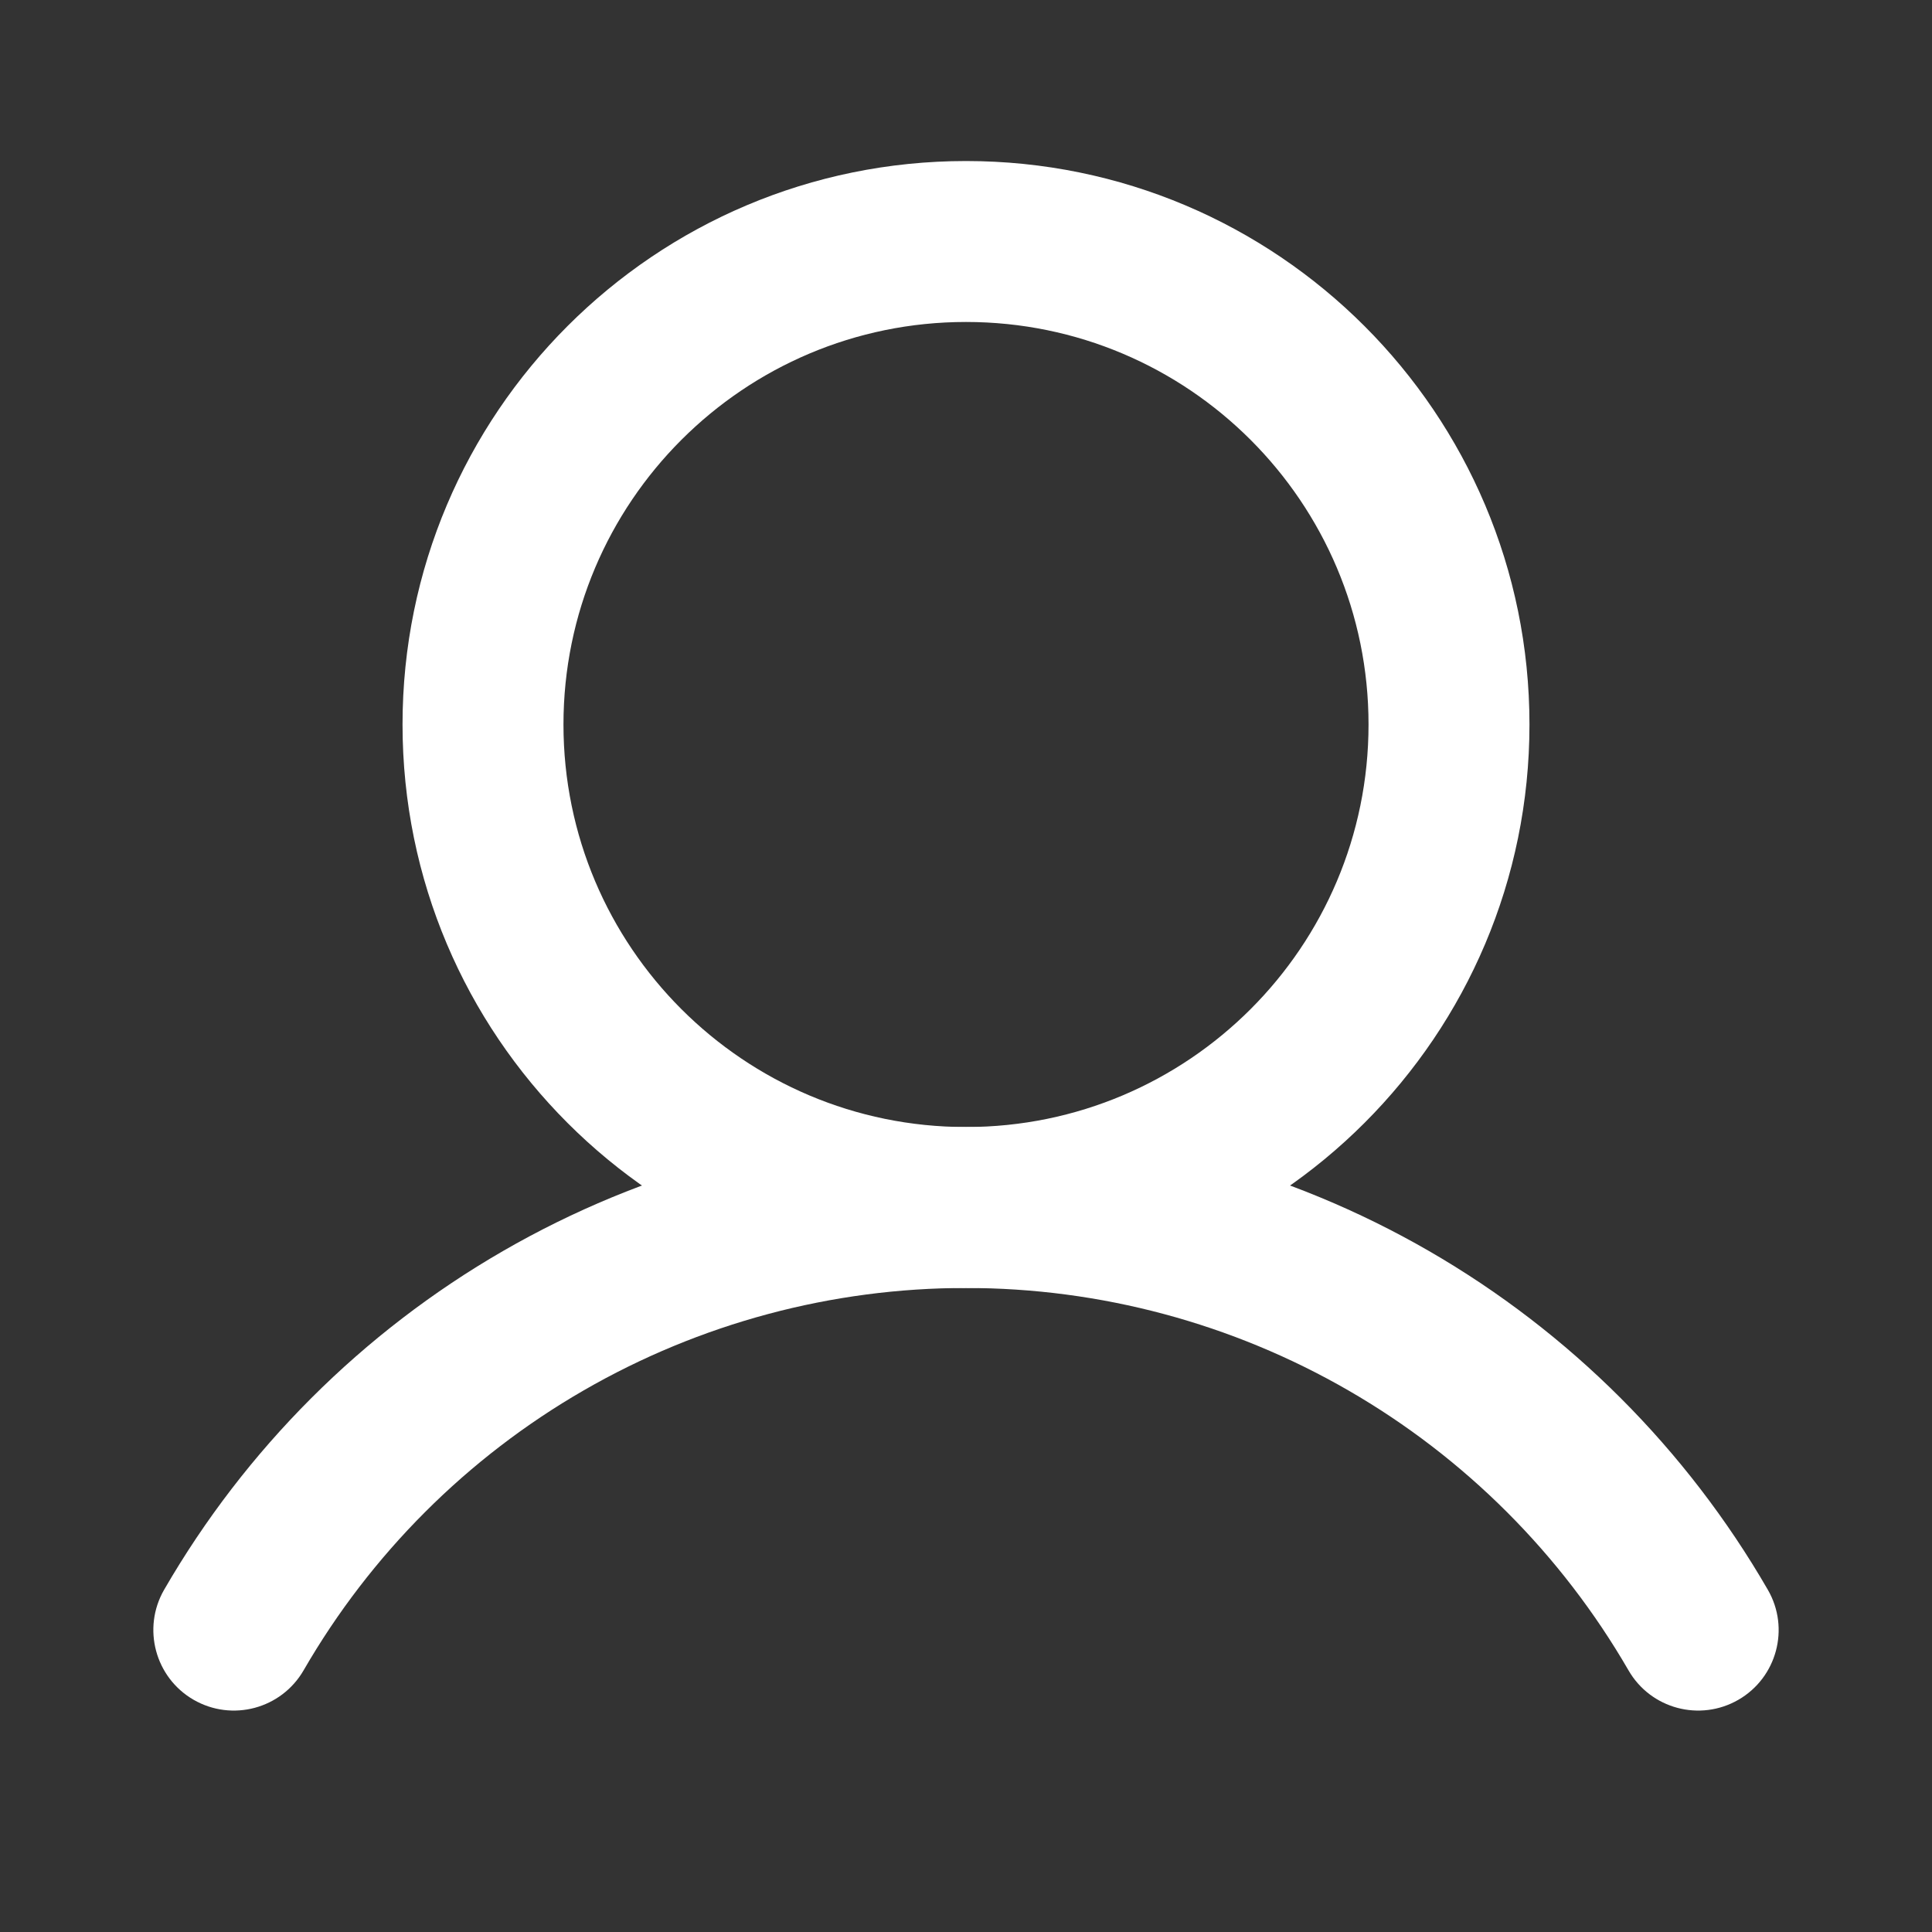 <svg width="20" height="20" viewBox="0 0 20 20" fill="none" xmlns="http://www.w3.org/2000/svg">
<rect x="0" y="0" width="20" height="20" fill="#333333" stroke="none"/>
<path fill-rule="evenodd" clip-rule="evenodd" d="M10 3.333C7.699 3.333 5.833 5.199 5.833 7.5C5.833 9.801 7.699 11.667 10 11.667C12.301 11.667 14.167 9.801 14.167 7.5C14.167 5.199 12.301 3.333 10 3.333ZM4.167 7.5C4.167 4.278 6.778 1.667 10 1.667C13.222 1.667 15.833 4.278 15.833 7.5C15.833 10.722 13.222 13.333 10 13.333C6.778 13.333 4.167 10.722 4.167 7.5Z" fill="white"/>
<path fill-rule="evenodd" clip-rule="evenodd" d="M10 13.333C8.61 13.333 7.245 13.699 6.041 14.394C4.838 15.088 3.838 16.088 3.143 17.291C2.912 17.69 2.403 17.826 2.004 17.596C1.606 17.366 1.469 16.856 1.699 16.457C2.541 15.001 3.751 13.791 5.208 12.95C6.665 12.109 8.318 11.667 10 11.667C11.682 11.667 13.335 12.109 14.792 12.95C16.249 13.791 17.459 15.001 18.301 16.458C18.531 16.856 18.394 17.366 17.996 17.596C17.597 17.826 17.088 17.69 16.858 17.291C16.162 16.088 15.163 15.089 13.959 14.394C12.755 13.699 11.39 13.333 10 13.333Z" fill="white"/>
</svg>
